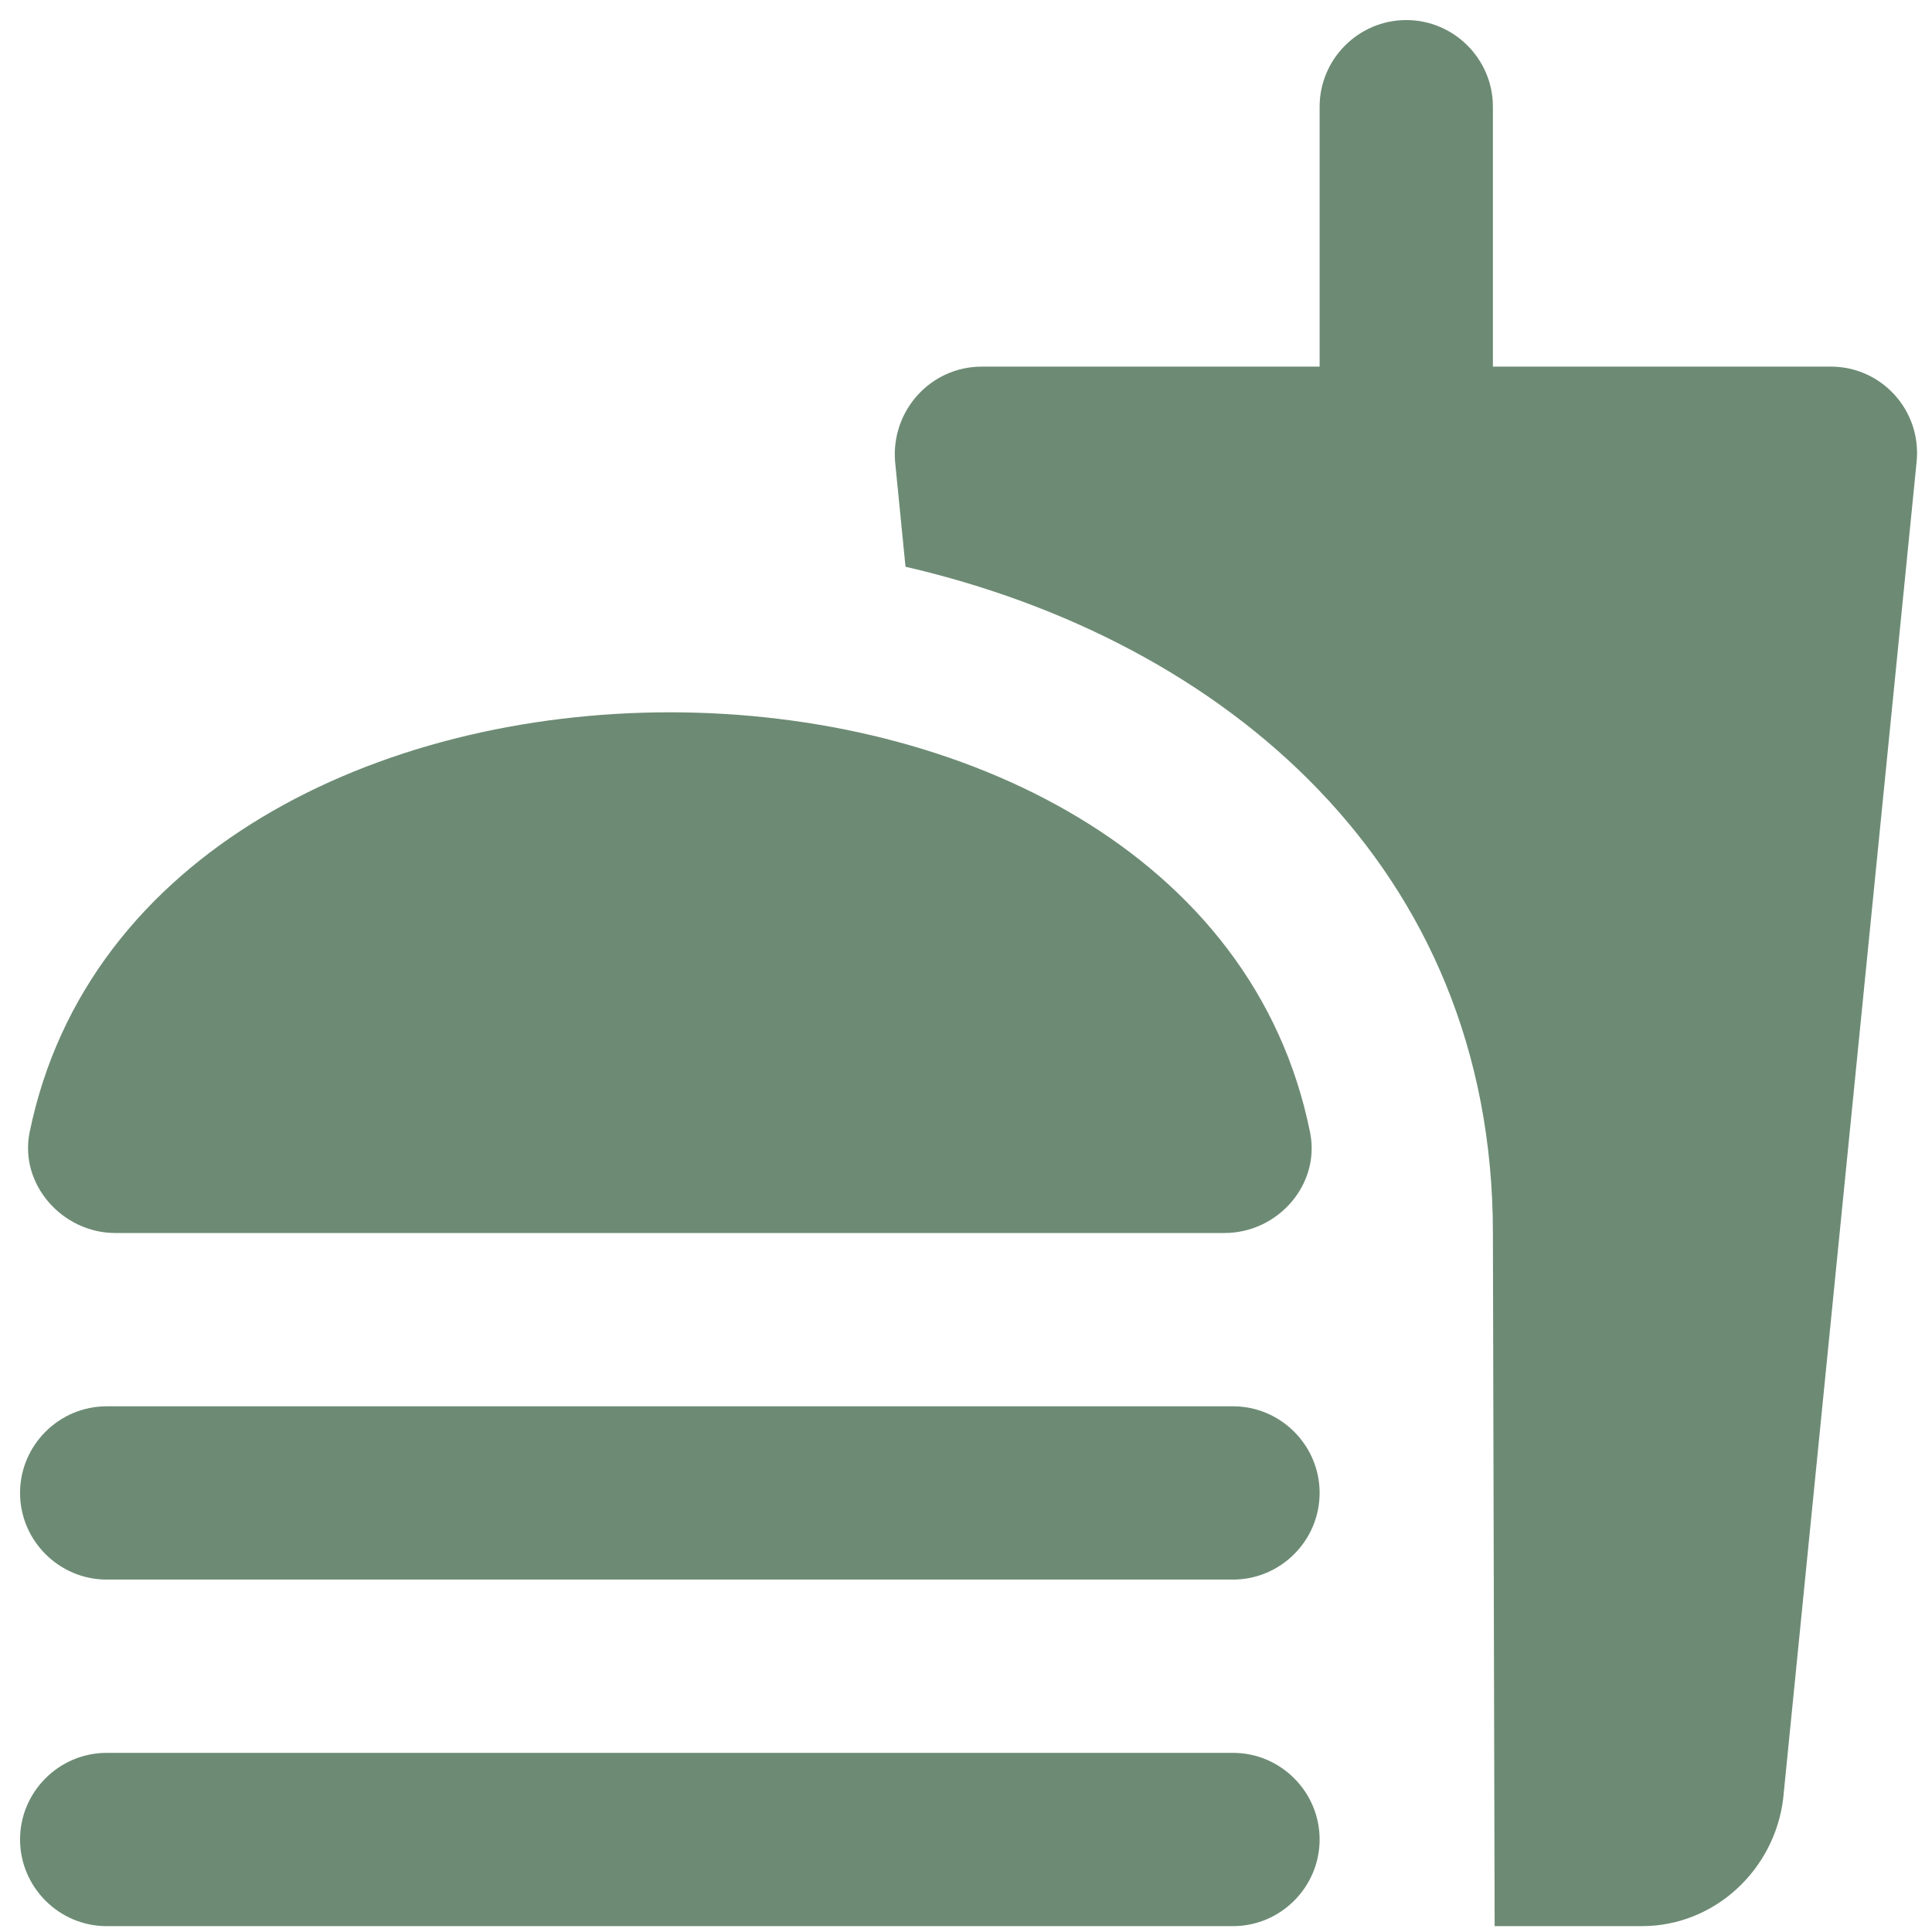 <svg width="29" height="29" viewBox="0 0 29 29" fill="none" xmlns="http://www.w3.org/2000/svg">
<path d="M27.481 5.503H22.409V1.601C22.409 0.886 21.824 0.301 21.109 0.301C20.393 0.301 19.808 0.886 19.808 1.601V5.503H14.736C13.969 5.503 13.371 6.166 13.436 6.933L13.592 8.507C18.378 9.612 22.409 13.007 22.409 18.508L22.435 28.912H24.646C25.738 28.912 26.636 28.066 26.766 27L28.769 6.933C28.847 6.166 28.248 5.503 27.481 5.503V5.503ZM18.508 26.311H1.601C0.886 26.311 0.301 26.896 0.301 27.611C0.301 28.326 0.886 28.912 1.601 28.912H18.508C19.223 28.912 19.808 28.326 19.808 27.611C19.808 26.896 19.223 26.311 18.508 26.311ZM1.731 18.508H18.378C19.184 18.508 19.821 17.779 19.665 16.999C18.82 12.799 14.437 10.692 10.055 10.692C5.672 10.692 1.302 12.799 0.444 16.999C0.288 17.779 0.938 18.508 1.731 18.508V18.508ZM18.508 21.109H1.601C0.886 21.109 0.301 21.694 0.301 22.409C0.301 23.125 0.886 23.71 1.601 23.71H18.508C19.223 23.71 19.808 23.125 19.808 22.409C19.808 21.694 19.223 21.109 18.508 21.109Z" fill="#6D8B74"/>
</svg>
